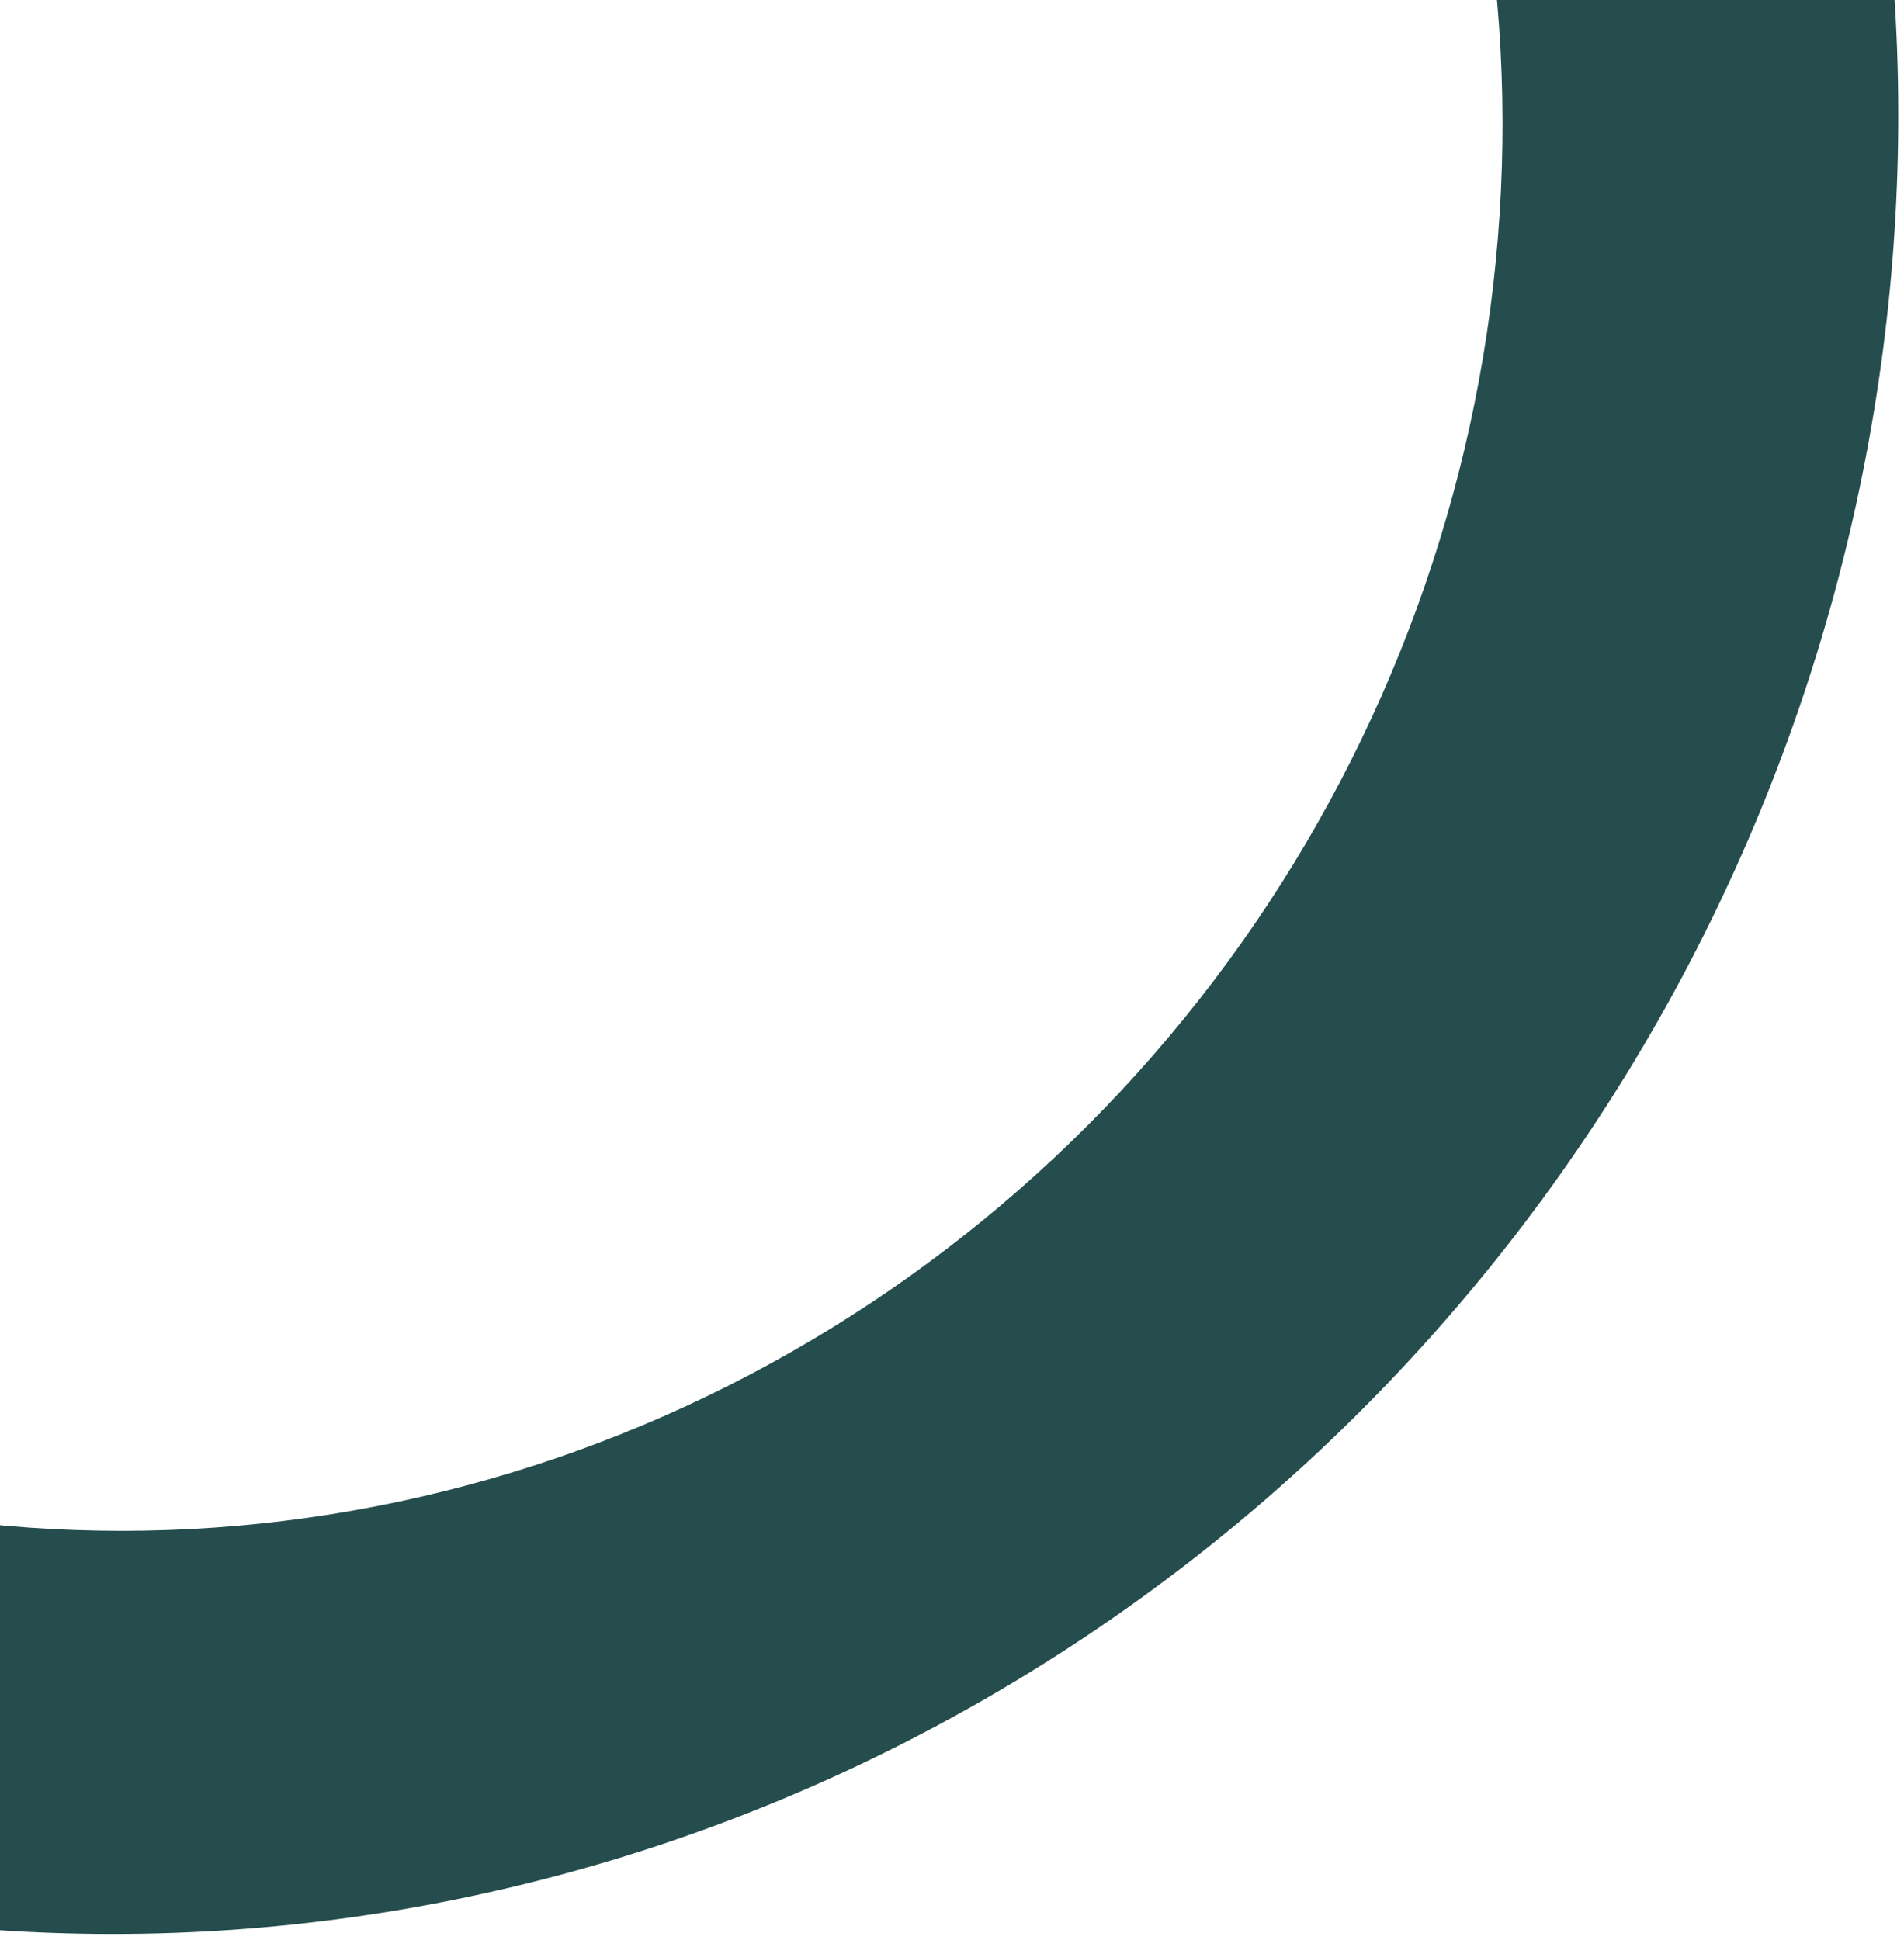 <svg width="214" height="218" viewBox="0 0 214 218" fill="none" xmlns="http://www.w3.org/2000/svg">
<path d="M202.86 -51.309C214.525 -16.734 216.511 20.668 208.599 56.77C200.687 92.873 183.186 126.274 158.024 153.289C132.863 180.303 101.021 199.881 66.009 209.863C30.997 219.844 -5.823 219.842 -40.389 209.856L-27.358 166.248C-0.627 173.971 27.848 173.972 54.924 166.253C82 158.534 106.626 143.393 126.084 122.502C145.542 101.61 159.077 75.78 165.196 47.86C171.314 19.94 169.778 -8.985 160.757 -35.723L202.86 -51.309Z" fill="#254D4D"/>
</svg>
